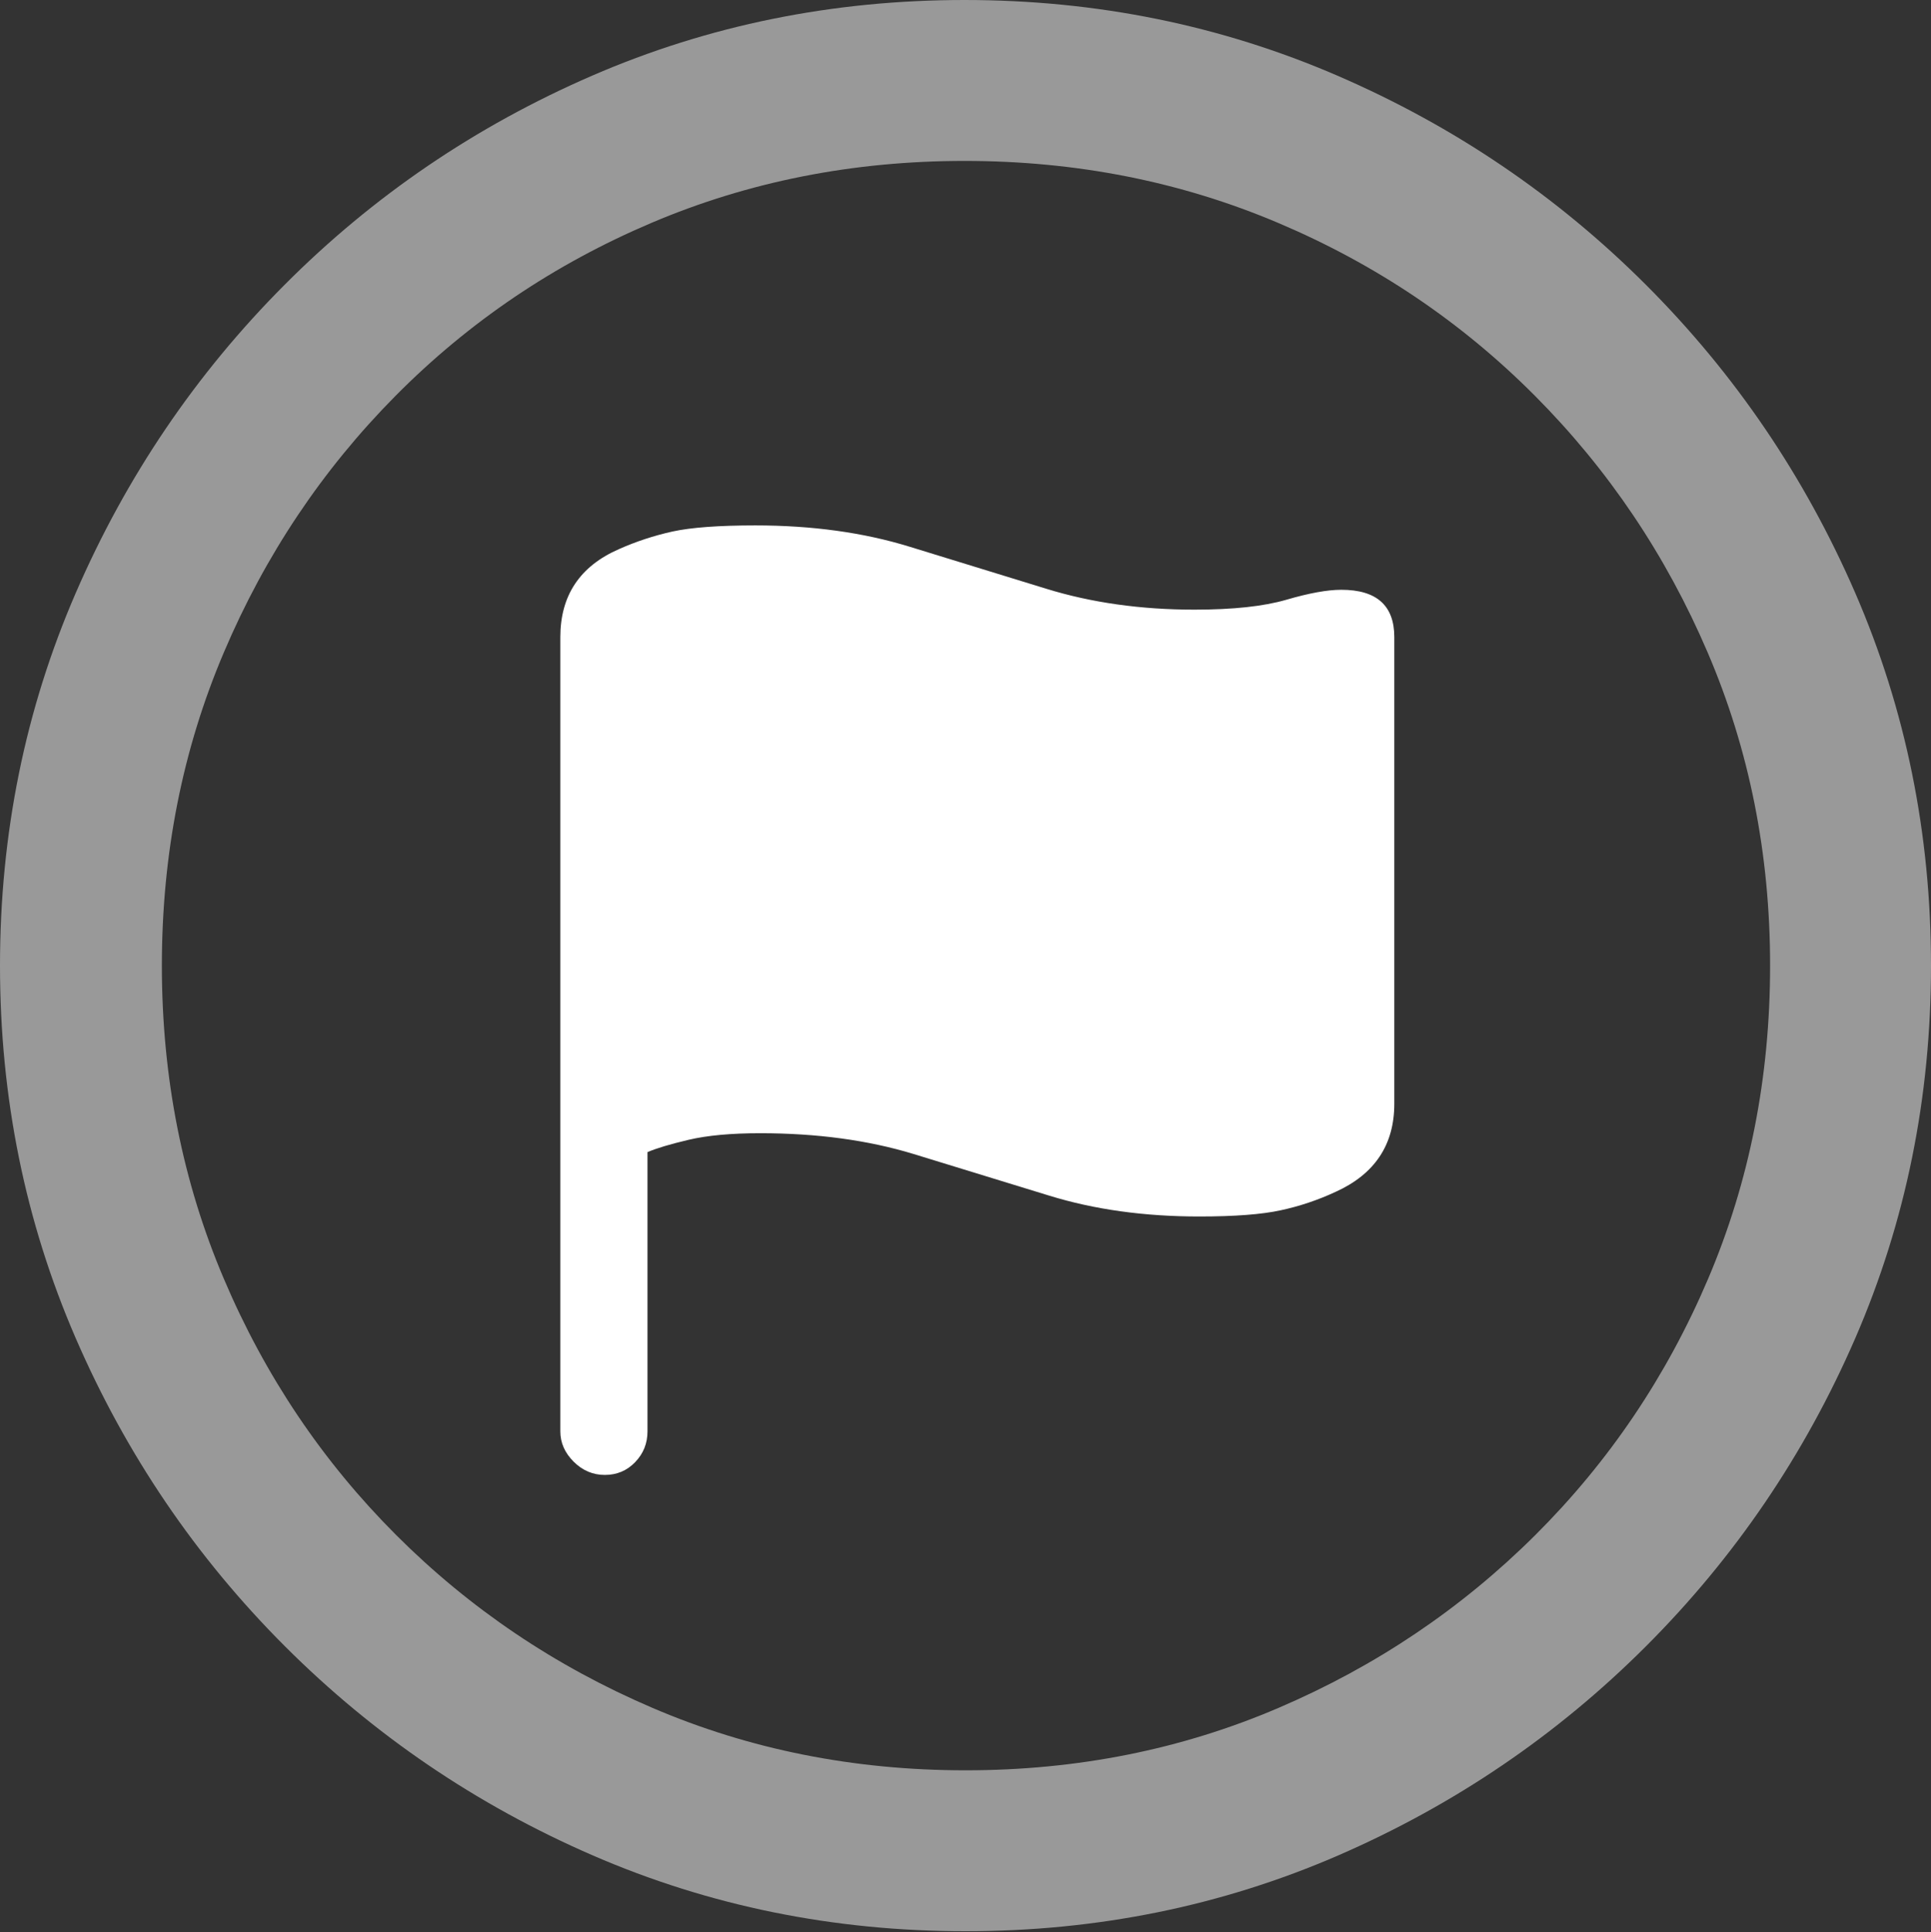 <?xml version="1.0" encoding="UTF-8"?>
<!--Generator: Apple Native CoreSVG 175.5-->
<!DOCTYPE svg
PUBLIC "-//W3C//DTD SVG 1.1//EN"
       "http://www.w3.org/Graphics/SVG/1.1/DTD/svg11.dtd">
<svg version="1.1" xmlns="http://www.w3.org/2000/svg" xmlns:xlink="http://www.w3.org/1999/xlink" width="19.922" height="19.932">
 <rect width="100%" height="100%" fill="#333333" stroke="none"/>
 <g>
  <rect height="19.932" opacity="0" width="19.922" x="0" y="0"/>
  <path d="M9.961 19.922Q12.002 19.922 13.804 19.141Q15.605 18.359 16.982 16.982Q18.359 15.605 19.141 13.804Q19.922 12.002 19.922 9.961Q19.922 7.92 19.141 6.118Q18.359 4.316 16.982 2.939Q15.605 1.562 13.799 0.781Q11.992 0 9.951 0Q7.91 0 6.108 0.781Q4.307 1.562 2.935 2.939Q1.562 4.316 0.781 6.118Q0 7.92 0 9.961Q0 12.002 0.781 13.804Q1.562 15.605 2.939 16.982Q4.316 18.359 6.118 19.141Q7.92 19.922 9.961 19.922ZM9.961 18.262Q8.232 18.262 6.729 17.617Q5.225 16.973 4.087 15.835Q2.949 14.697 2.31 13.193Q1.67 11.69 1.67 9.961Q1.67 8.232 2.31 6.729Q2.949 5.225 4.082 4.082Q5.215 2.939 6.719 2.3Q8.223 1.66 9.951 1.66Q11.68 1.66 13.188 2.3Q14.697 2.939 15.835 4.082Q16.973 5.225 17.617 6.729Q18.262 8.232 18.262 9.961Q18.262 11.69 17.622 13.193Q16.982 14.697 15.84 15.835Q14.697 16.973 13.193 17.617Q11.69 18.262 9.961 18.262Z" fill="rgba(255,255,255,0.5)"/>
  <path d="M6.24 15.215Q6.426 15.215 6.553 15.083Q6.68 14.951 6.68 14.766L6.68 11.885Q6.816 11.826 7.104 11.758Q7.393 11.69 7.842 11.69Q8.721 11.69 9.424 11.904Q10.127 12.119 10.825 12.334Q11.523 12.549 12.373 12.549Q12.92 12.549 13.213 12.485Q13.506 12.422 13.779 12.295Q14.385 12.021 14.385 11.387L14.385 6.572Q14.385 6.084 13.838 6.084Q13.623 6.084 13.271 6.187Q12.92 6.289 12.324 6.289Q11.494 6.289 10.796 6.074Q10.098 5.859 9.385 5.64Q8.672 5.42 7.793 5.42Q7.227 5.42 6.938 5.483Q6.65 5.547 6.387 5.664Q5.781 5.928 5.781 6.572L5.781 14.766Q5.781 14.941 5.918 15.078Q6.055 15.215 6.24 15.215Z" fill="#ffffff"/>
 </g>
</svg>
